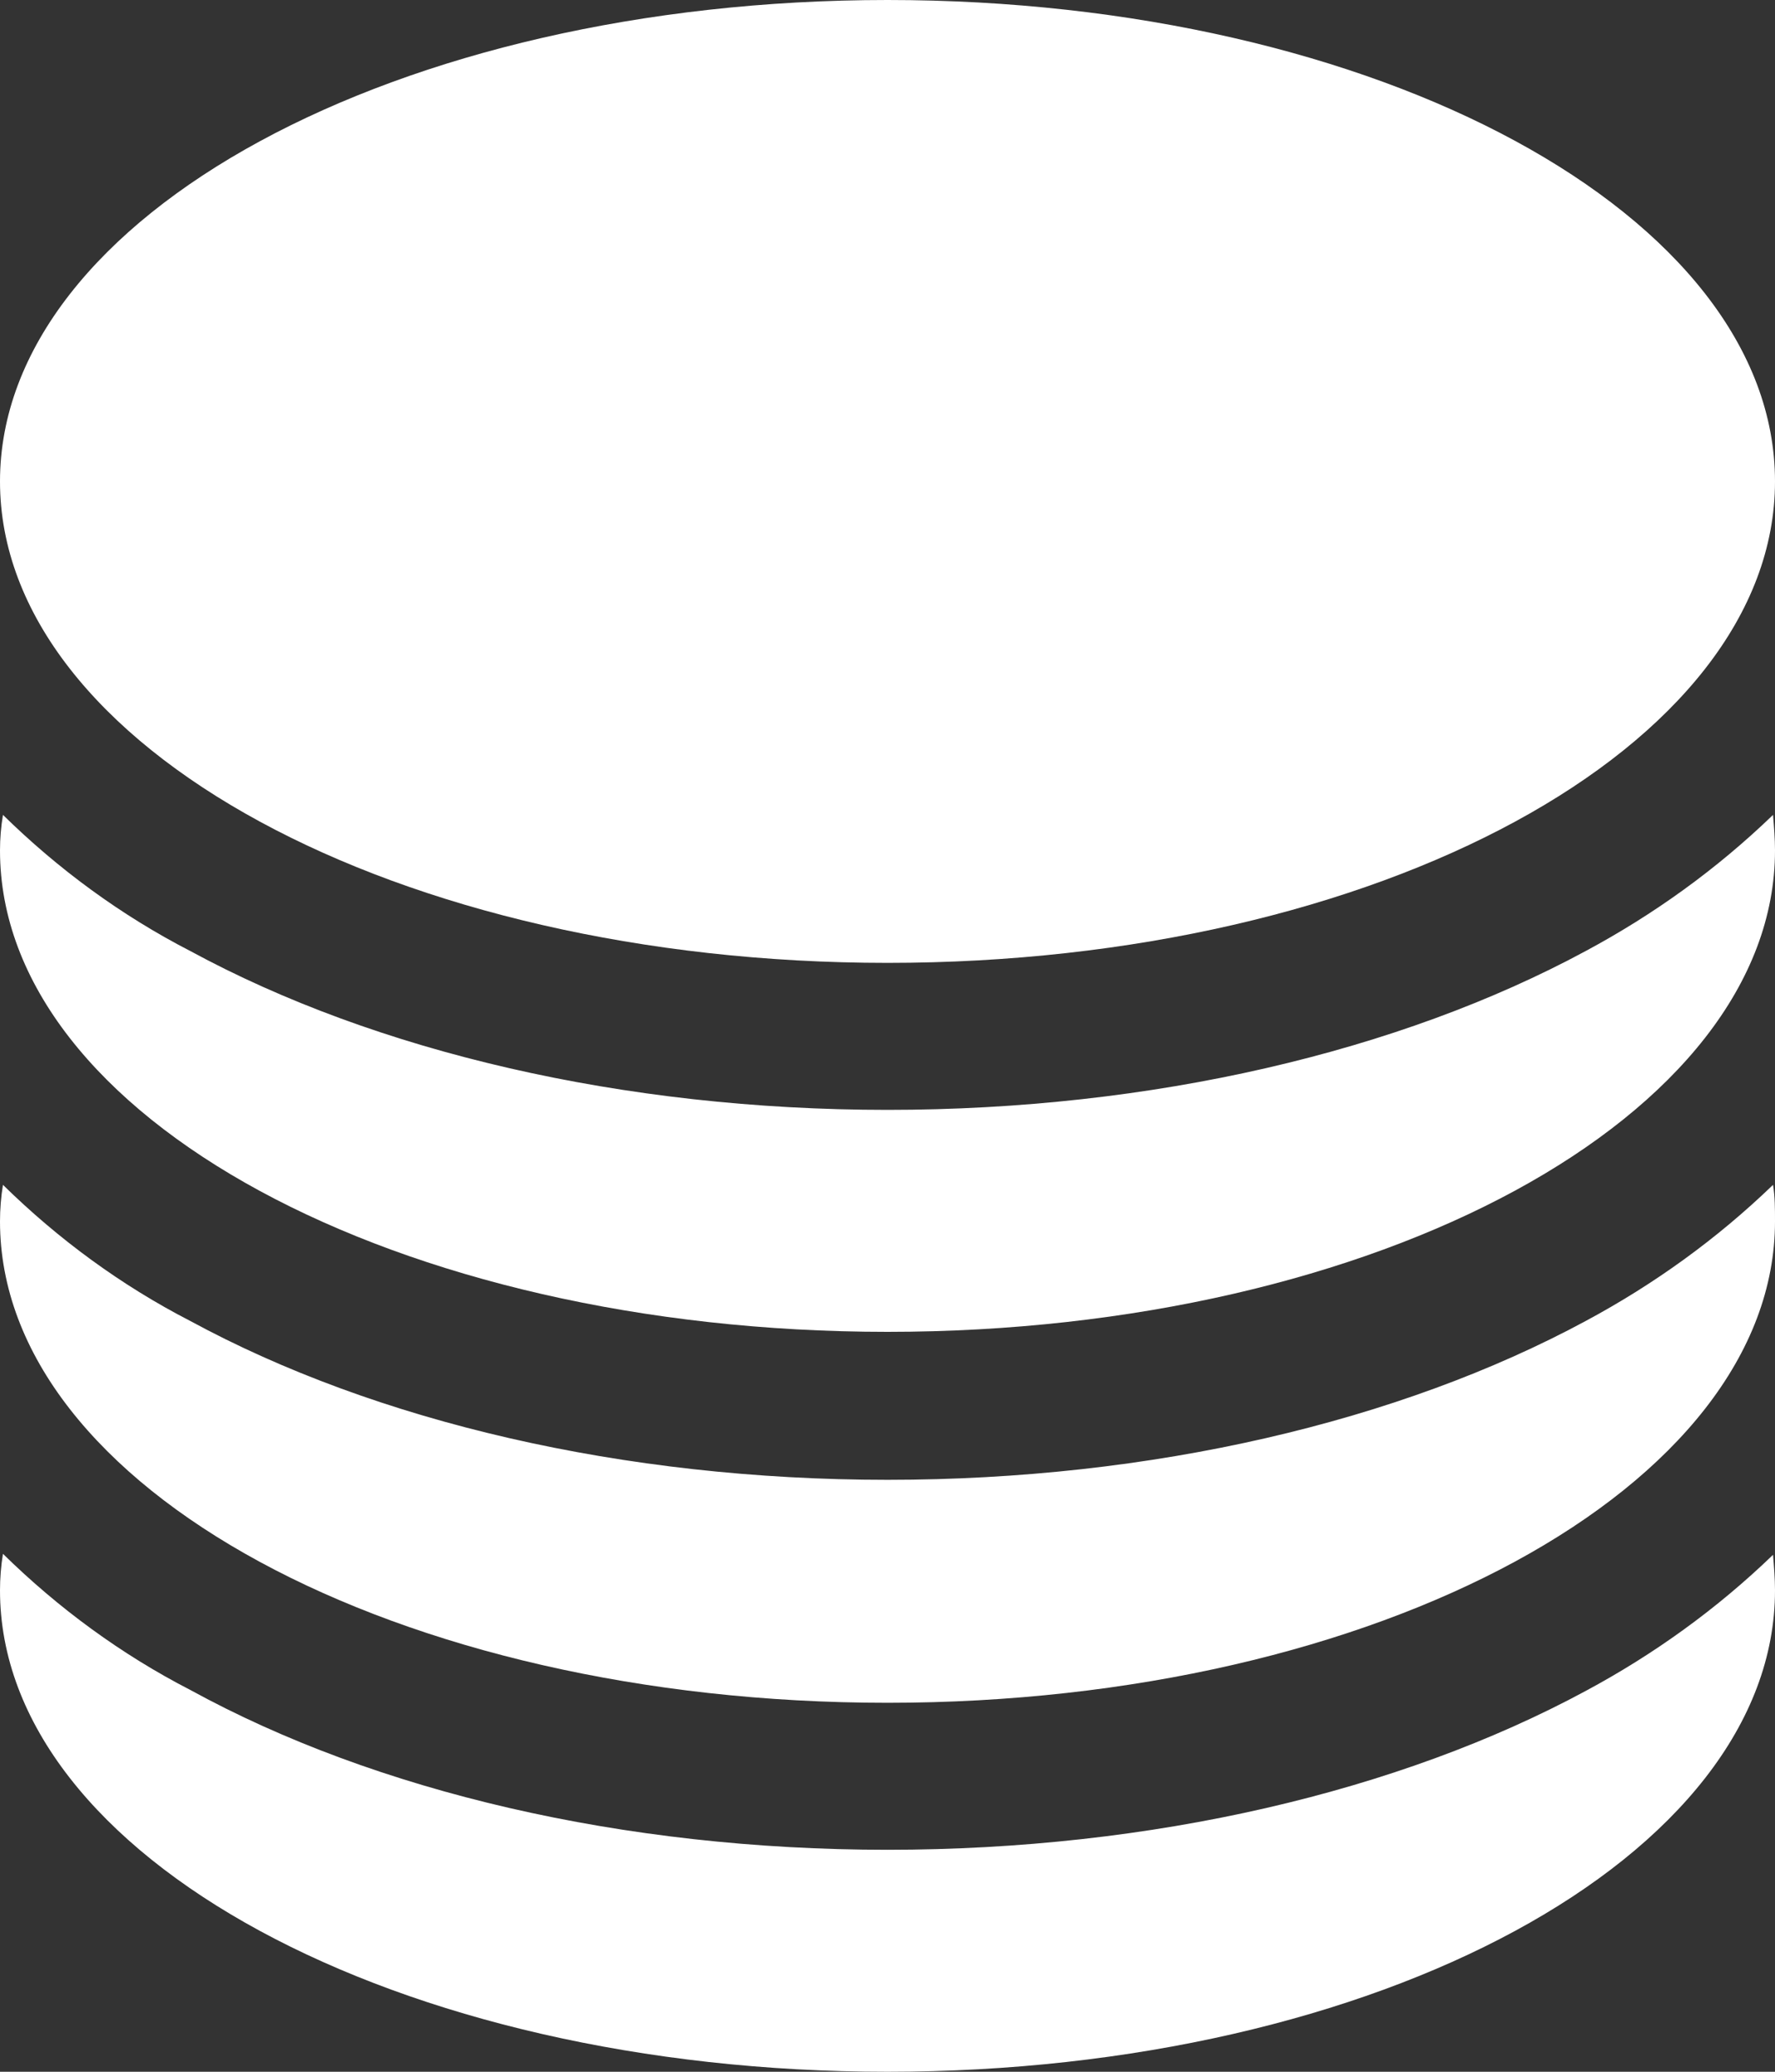 <svg width="18" height="21" viewBox="0 0 18 21" fill="none" xmlns="http://www.w3.org/2000/svg">
<rect x="0" y="0" width="18" height="21" fill="#333333" stroke="none"/>
<g clip-path="url(#clip0_298_4522)">
<path d="M18 4.88C18 7.57 13.97 9.76 9 9.76C4.03 9.76 0 7.57 0 4.88C0 2.19 4.03 0 9 0C13.97 0 18 2.18 18 4.88Z" fill="white"/>
<path d="M9 11.25C11.68 11.25 14.19 10.66 16.08 9.64C16.77 9.27 17.41 8.81 17.98 8.26C17.99 8.38 18 8.5 18 8.62C18 11.31 13.97 13.5 9 13.5C4.03 13.5 0 11.32 0 8.62C0 8.5 0.01 8.38 0.03 8.26C0.59 8.81 1.23 9.28 1.93 9.64C3.81 10.66 6.32 11.25 9 11.25Z" fill="white"/>
<path d="M9 15C11.68 15 14.19 14.41 16.08 13.39C16.77 13.02 17.41 12.56 17.98 12.01C18 12.13 18 12.25 18 12.38C18 15.07 13.97 17.26 9 17.26C4.03 17.26 0 15.08 0 12.38C0 12.26 0.01 12.13 0.03 12.01C0.59 12.56 1.23 13.03 1.93 13.39C3.81 14.41 6.32 15 9 15Z" fill="white"/>
<path d="M9 18.75C11.68 18.75 14.19 18.16 16.08 17.14C16.77 16.77 17.41 16.31 17.98 15.76C17.99 15.88 18 16 18 16.12C18 18.82 13.97 21 9 21C4.03 21 0 18.82 0 16.12C0 16 0.01 15.87 0.03 15.75C0.59 16.3 1.23 16.77 1.93 17.13C3.81 18.16 6.32 18.75 9 18.75Z" fill="white"/>
</g>
<defs>
<clipPath id="clip0_298_4522">
<rect width="18" height="21" fill="white"/>
</clipPath>
</defs>
</svg>
